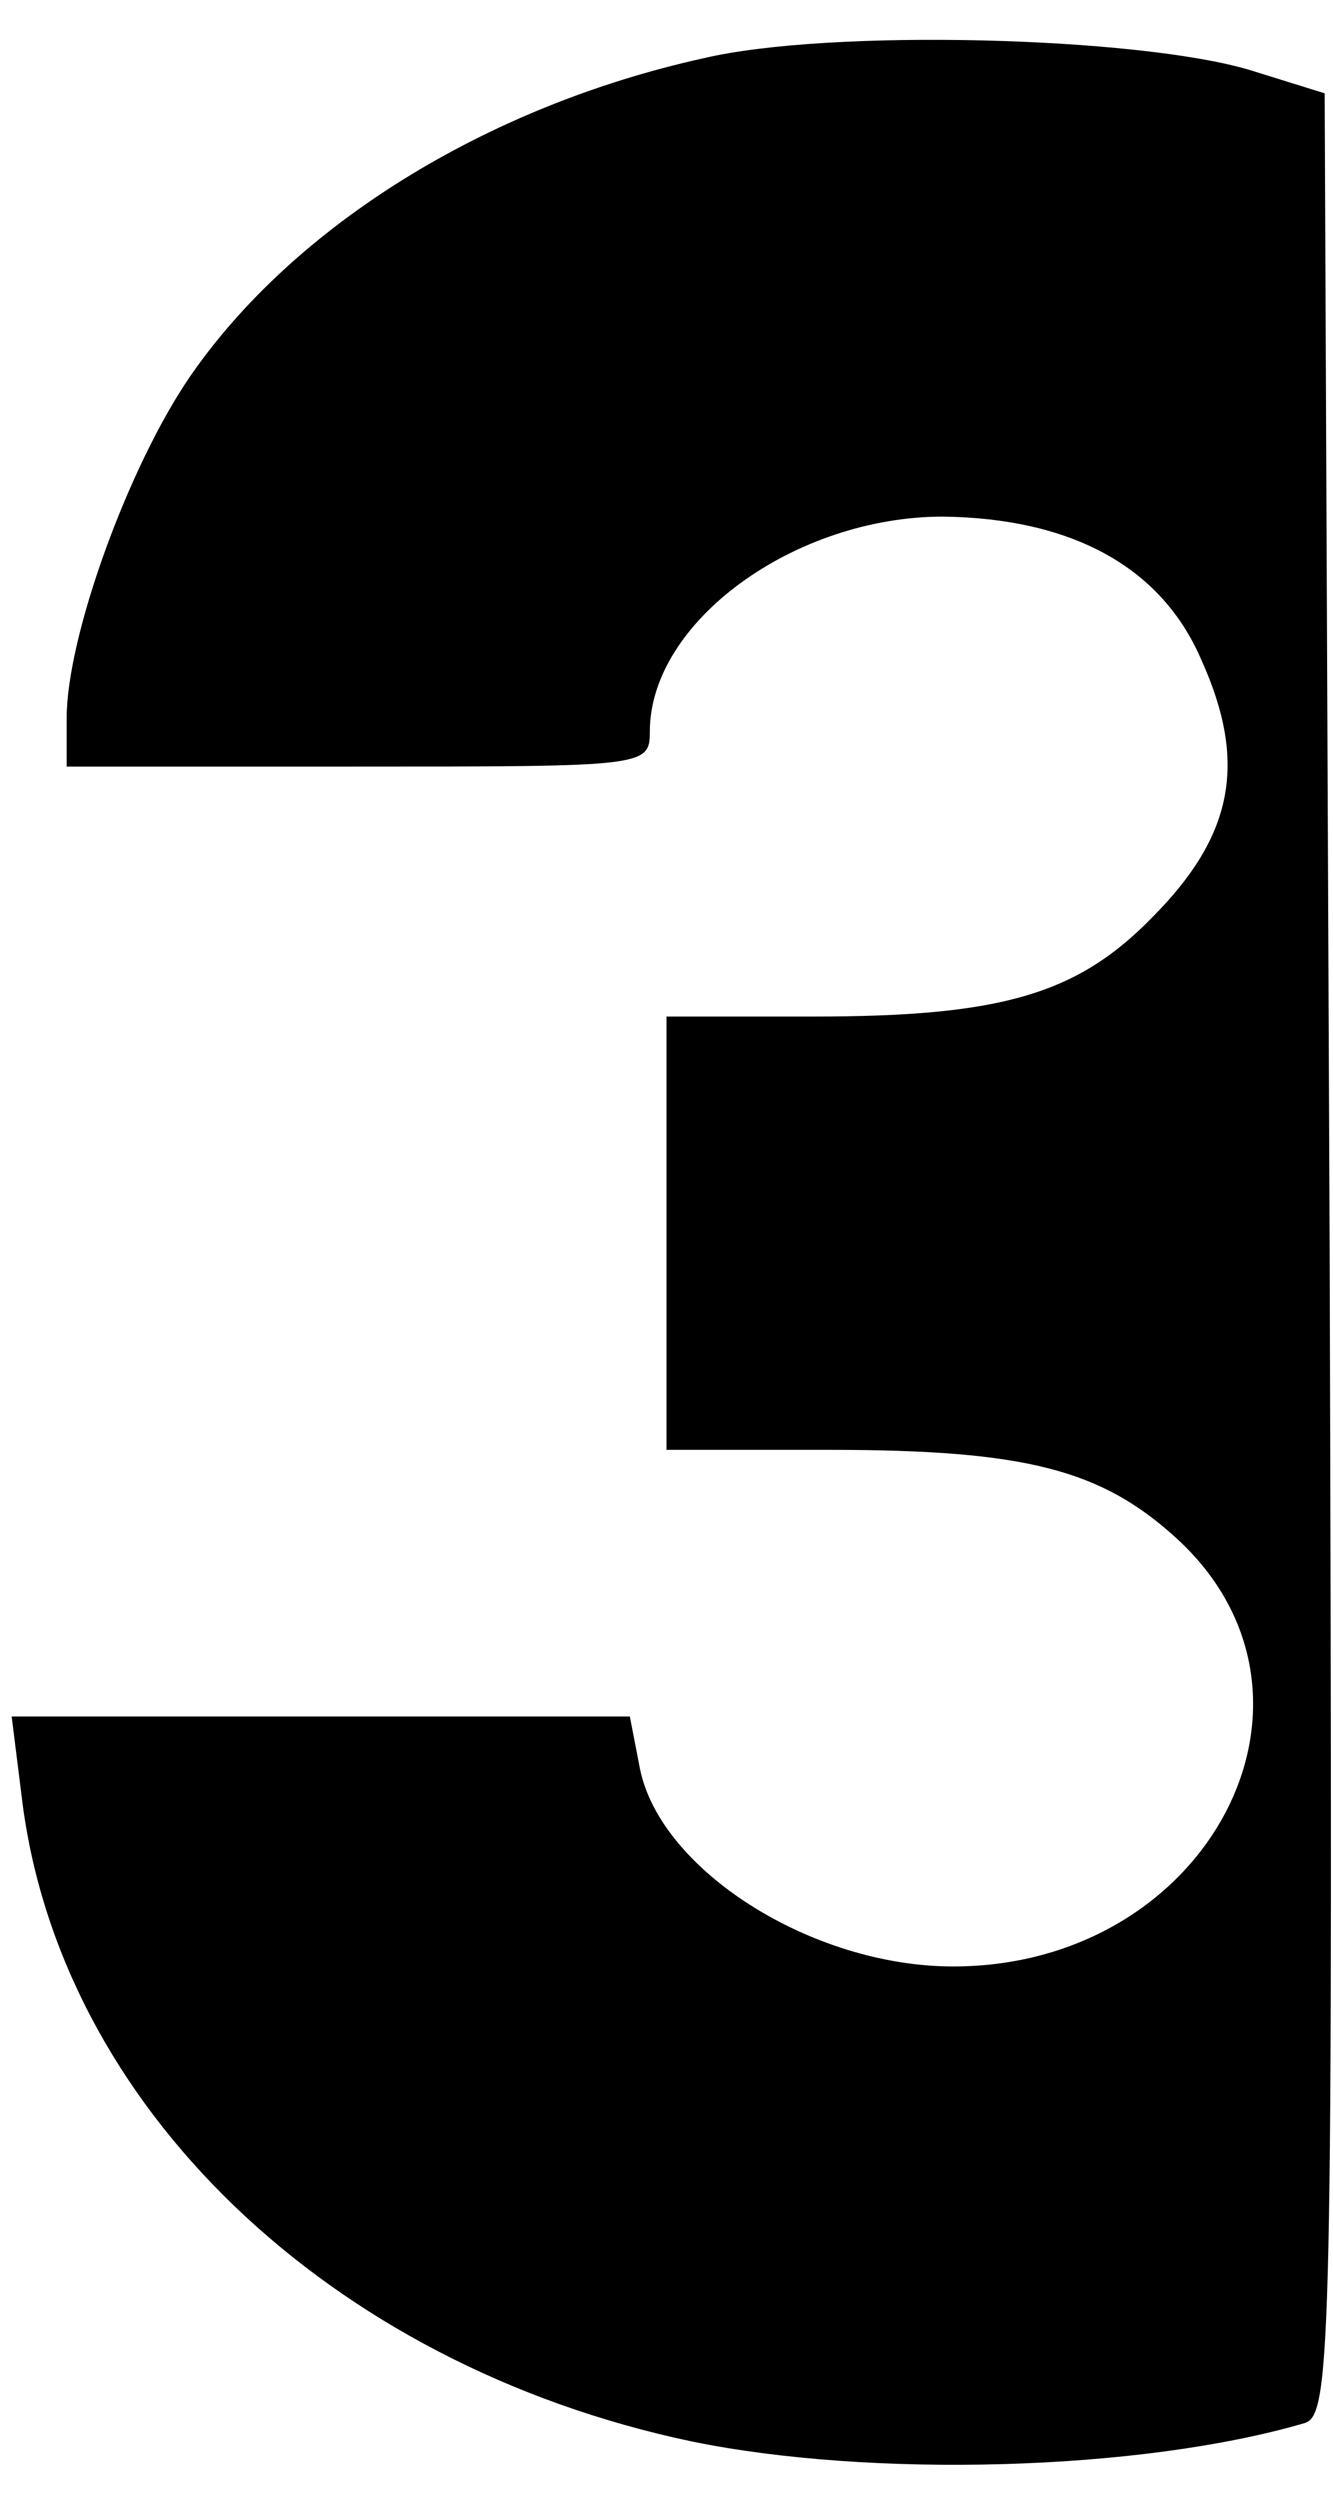 <?xml version="1.0" standalone="no"?>
<!DOCTYPE svg PUBLIC "-//W3C//DTD SVG 20010904//EN"
 "http://www.w3.org/TR/2001/REC-SVG-20010904/DTD/svg10.dtd">
<svg version="1.0" xmlns="http://www.w3.org/2000/svg"
 width="80pt" height="150pt" viewBox="0 0 80 150"
 preserveAspectRatio="xMidYMid meet">

<g transform="translate(0,150) scale(0.1,-0.1)"
fill="#000000" stroke="none">
<path d="M422 1465 c-131 -29 -246 -101 -308 -191 -37 -54 -74 -156 -74 -205
l0 -29 175 0 c172 0 175 0 175 21 0 66 87 129 176 129 77 -1 131 -30 155 -86
28 -62 19 -106 -30 -155 -45 -46 -91 -59 -203 -59 l-88 0 0 -130 0 -130 98 0
c118 0 163 -12 208 -53 104 -95 20 -257 -134 -257 -85 0 -176 58 -188 119 l-6
31 -186 0 -185 0 6 -48 c22 -185 184 -341 402 -387 107 -22 269 -18 368 11 16
5 17 45 15 702 l-3 696 -45 14 c-67 20 -252 25 -328 7z"/>
</g>
</svg>
